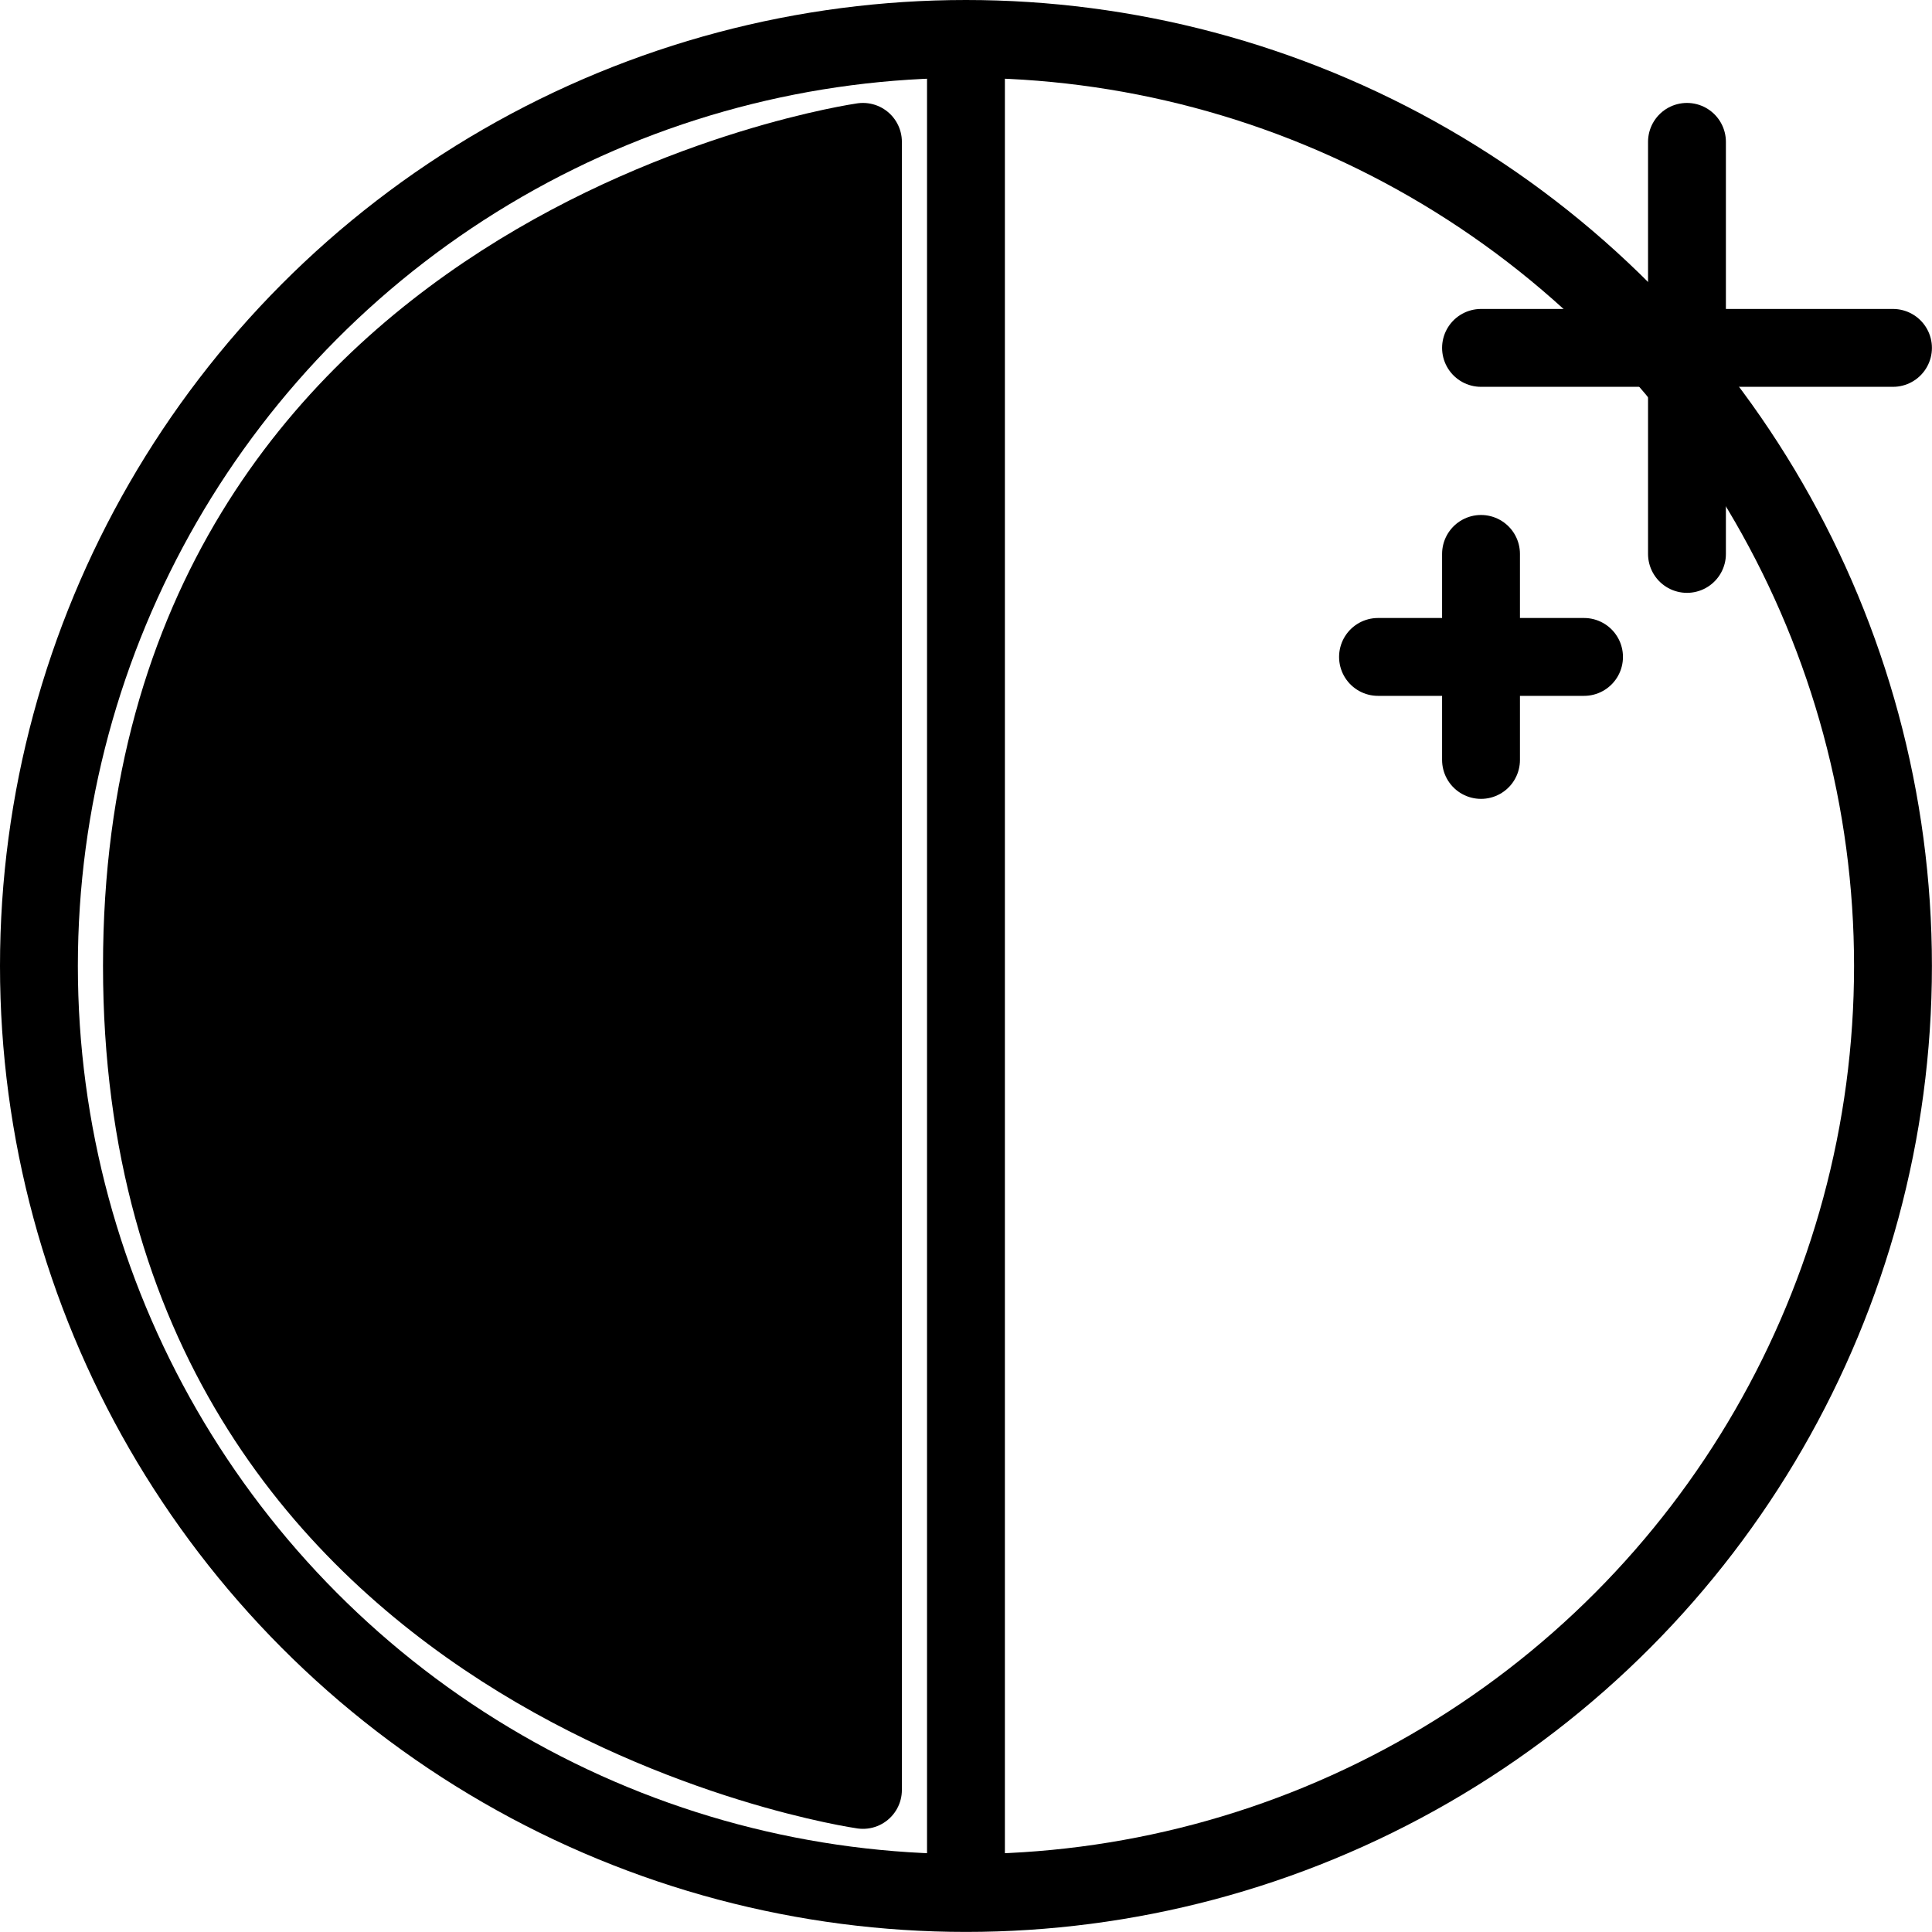 <?xml version="1.0" encoding="UTF-8" standalone="no"?>
<!-- Created with Inkscape (http://www.inkscape.org/) -->

<svg
   width="24.813mm"
   height="24.812mm"
   viewBox="0 0 24.813 24.812"
   version="1.1"
   id="svg1626"
   xmlns="http://www.w3.org/2000/svg"
   xmlns:svg="http://www.w3.org/2000/svg">
  <defs
     id="defs1623" />
  <g
     id="layer1"
     transform="translate(-76.588,-115.788)">
    <circle
       style="fill:none;stroke:#000000;stroke-width:1;stroke-linecap:round;stroke-linejoin:round;stroke-miterlimit:4;stroke-dasharray:none;paint-order:markers fill stroke"
       id="path16847"
       cx="88.994"
       cy="128.194"
       r="11.906" />
    <path
       style="fill:none;stroke:#000000;stroke-width:1;stroke-linecap:butt;stroke-linejoin:miter;stroke-miterlimit:4;stroke-dasharray:none;stroke-opacity:1"
       d="m 88.994,116.288 v 23.812"
       id="path16882" />
    <path
       style="fill:none;stroke:#000000;stroke-width:1;stroke-linecap:round;stroke-linejoin:miter;stroke-miterlimit:4;stroke-dasharray:none;stroke-opacity:1"
       d="m 98.254,117.61 v 5.292"
       id="path17326" />
    <path
       style="fill:none;stroke:#000000;stroke-width:1;stroke-linecap:round;stroke-linejoin:miter;stroke-miterlimit:4;stroke-dasharray:none;stroke-opacity:1"
       d="M 100.9,120.256 H 95.609"
       id="path17361" />
    <path
       style="fill:none;stroke:#000000;stroke-width:1;stroke-linecap:round;stroke-linejoin:miter;stroke-miterlimit:4;stroke-dasharray:none;stroke-opacity:1"
       d="m 95.609,122.902 v 2.646"
       id="path17396" />
    <path
       style="fill:none;stroke:#000000;stroke-width:1;stroke-linecap:round;stroke-linejoin:miter;stroke-miterlimit:4;stroke-dasharray:none;stroke-opacity:1"
       d="m 94.286,124.225 h 2.646"
       id="path17398" />
    <path
       style="fill:#000000;fill-opacity:1;stroke:#000000;stroke-width:1;stroke-linecap:round;stroke-linejoin:round;stroke-miterlimit:4;stroke-dasharray:none;stroke-opacity:1"
       d="m 87.671,117.61 c 0,0 -9.26,1.323 -9.26,10.583 0,9.26 9.26,10.583 9.26,10.583 z"
       id="path1153" />
  </g>
</svg>
